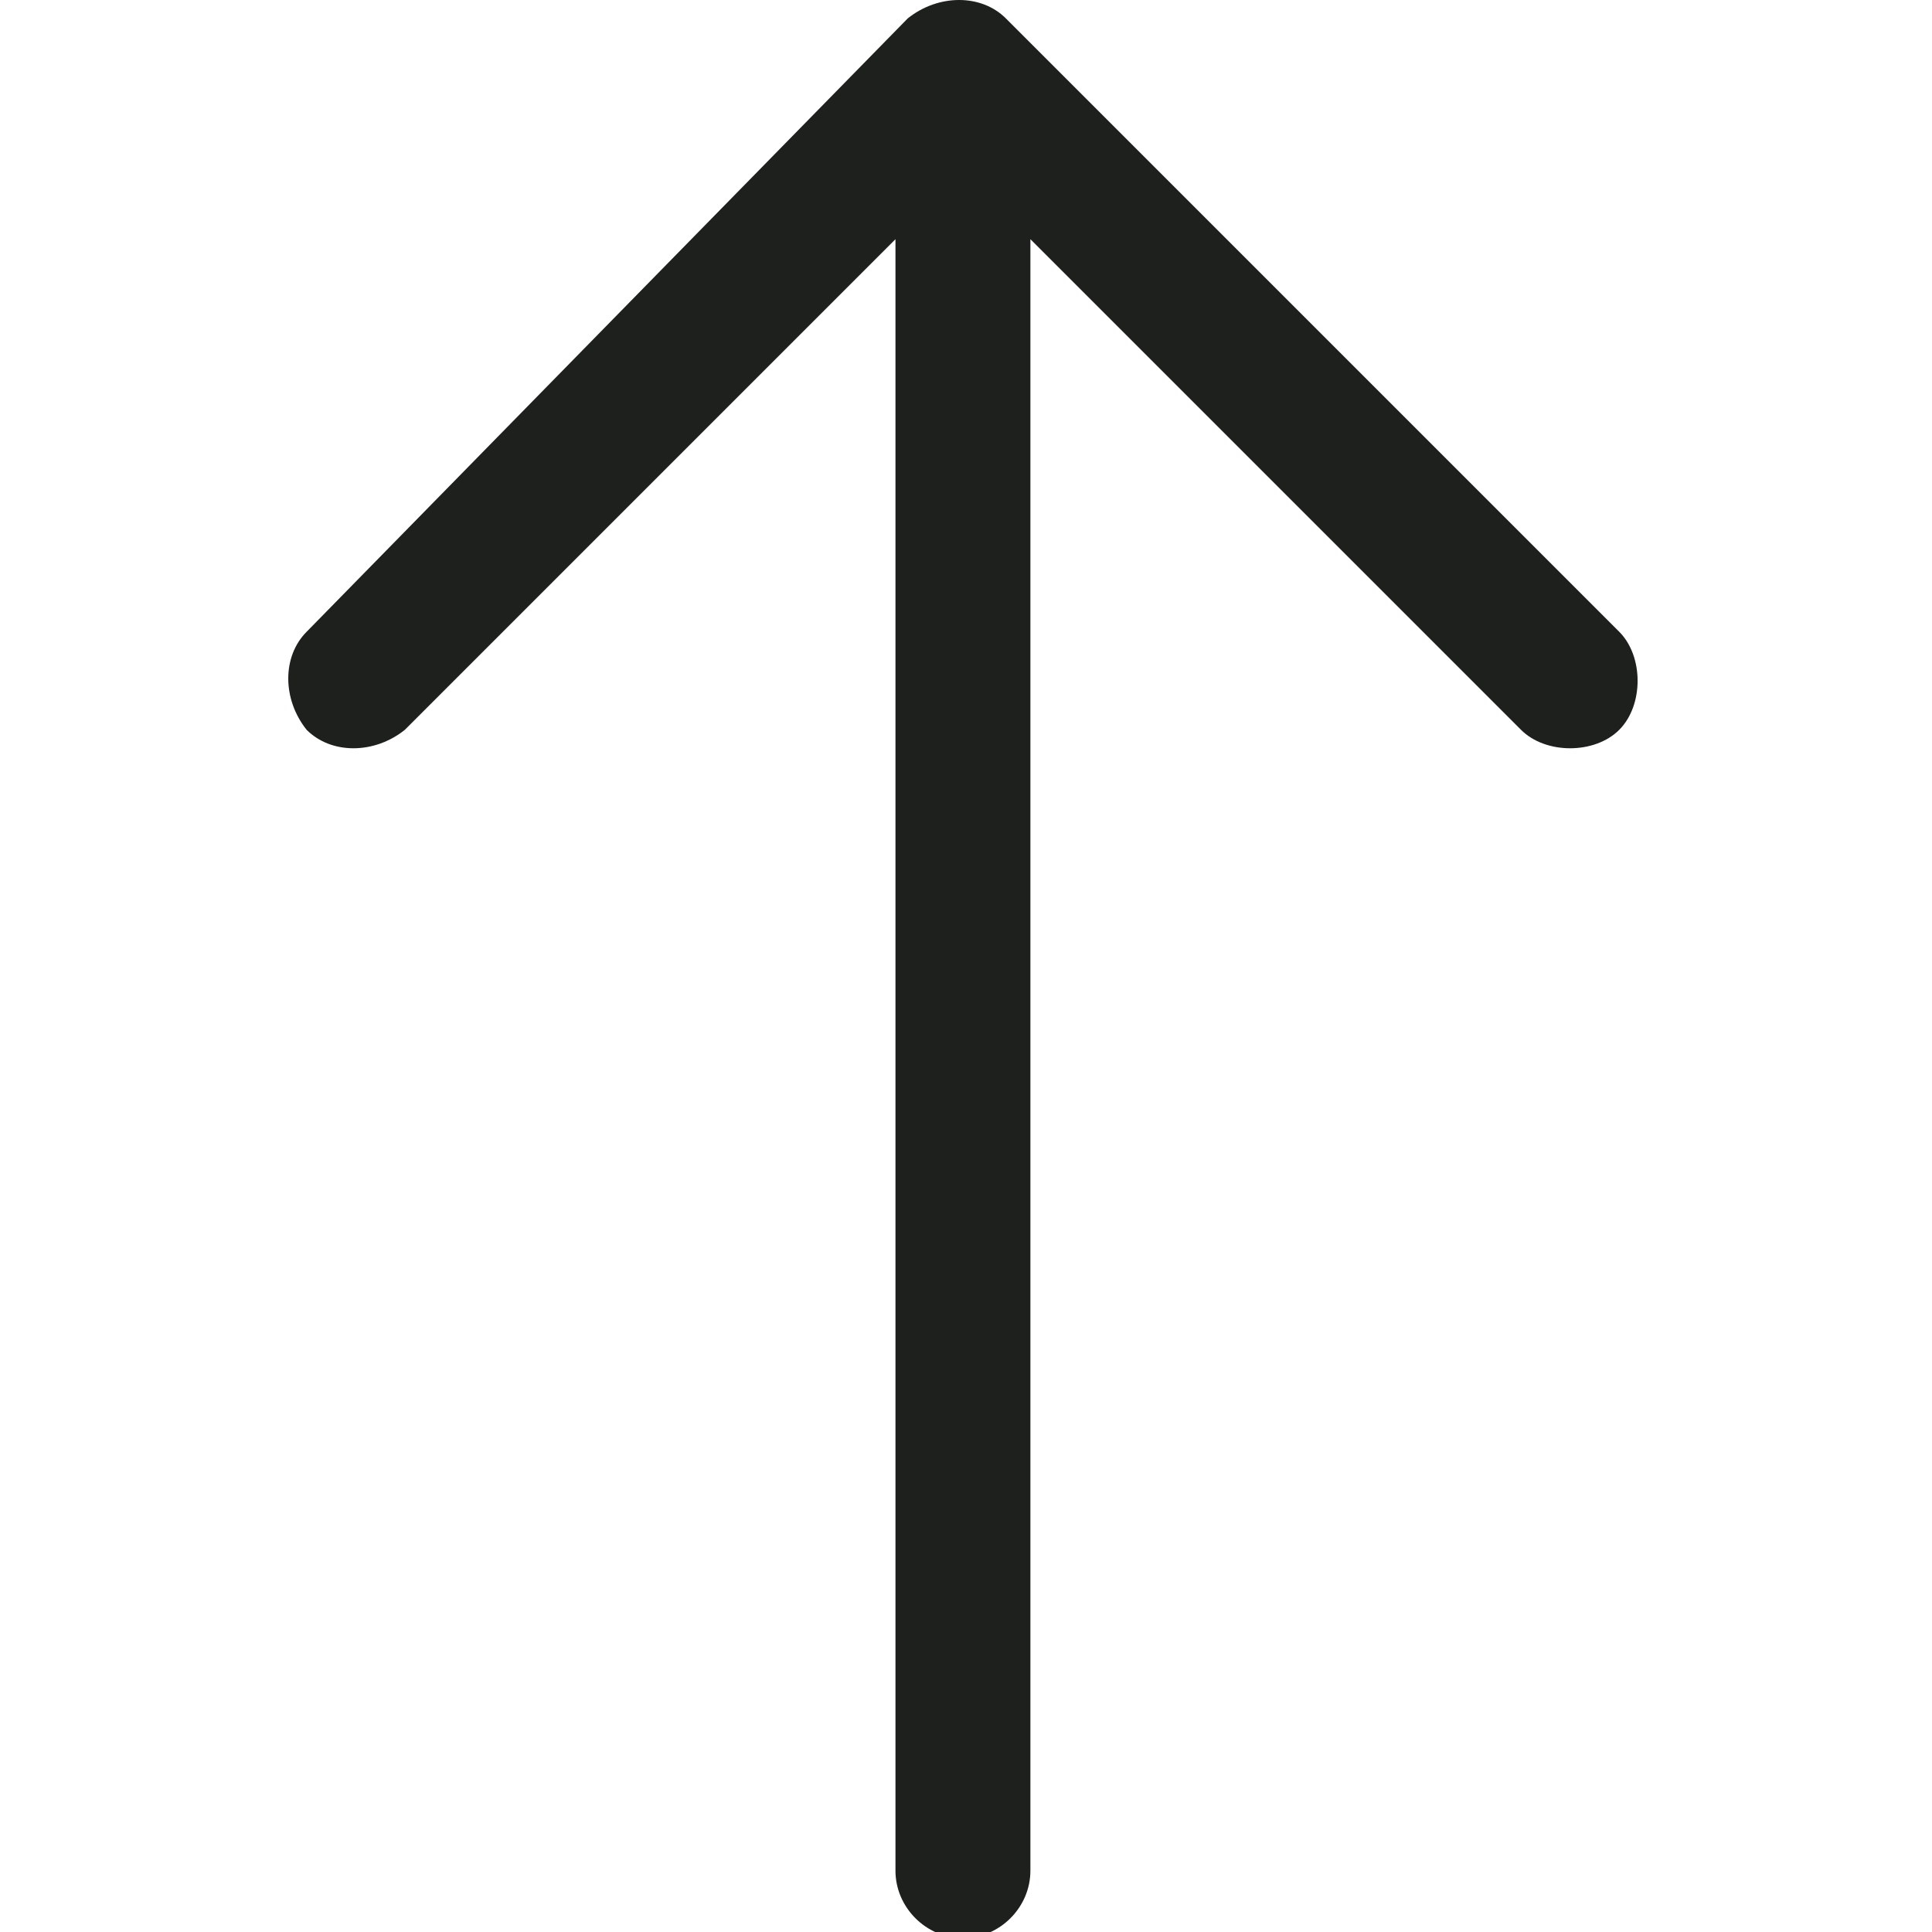 <svg id="Capa_1" xmlns="http://www.w3.org/2000/svg" viewBox="-281 405.4 31.5 31.5"><style>.st0{fill:#1e201d}</style><path class="st0" d="M-276 415.7c-.4.4-.4 1.1 0 1.6.4.4 1.1.4 1.6 0l8-8v26.6c0 .6.5 1.1 1.1 1.1s1.1-.5 1.1-1.1v-26.6l8 8c.4.4 1.2.4 1.6 0 .4-.4.4-1.2 0-1.6l-10-10c-.4-.4-1.1-.4-1.6 0l-9.8 10z"/></svg>